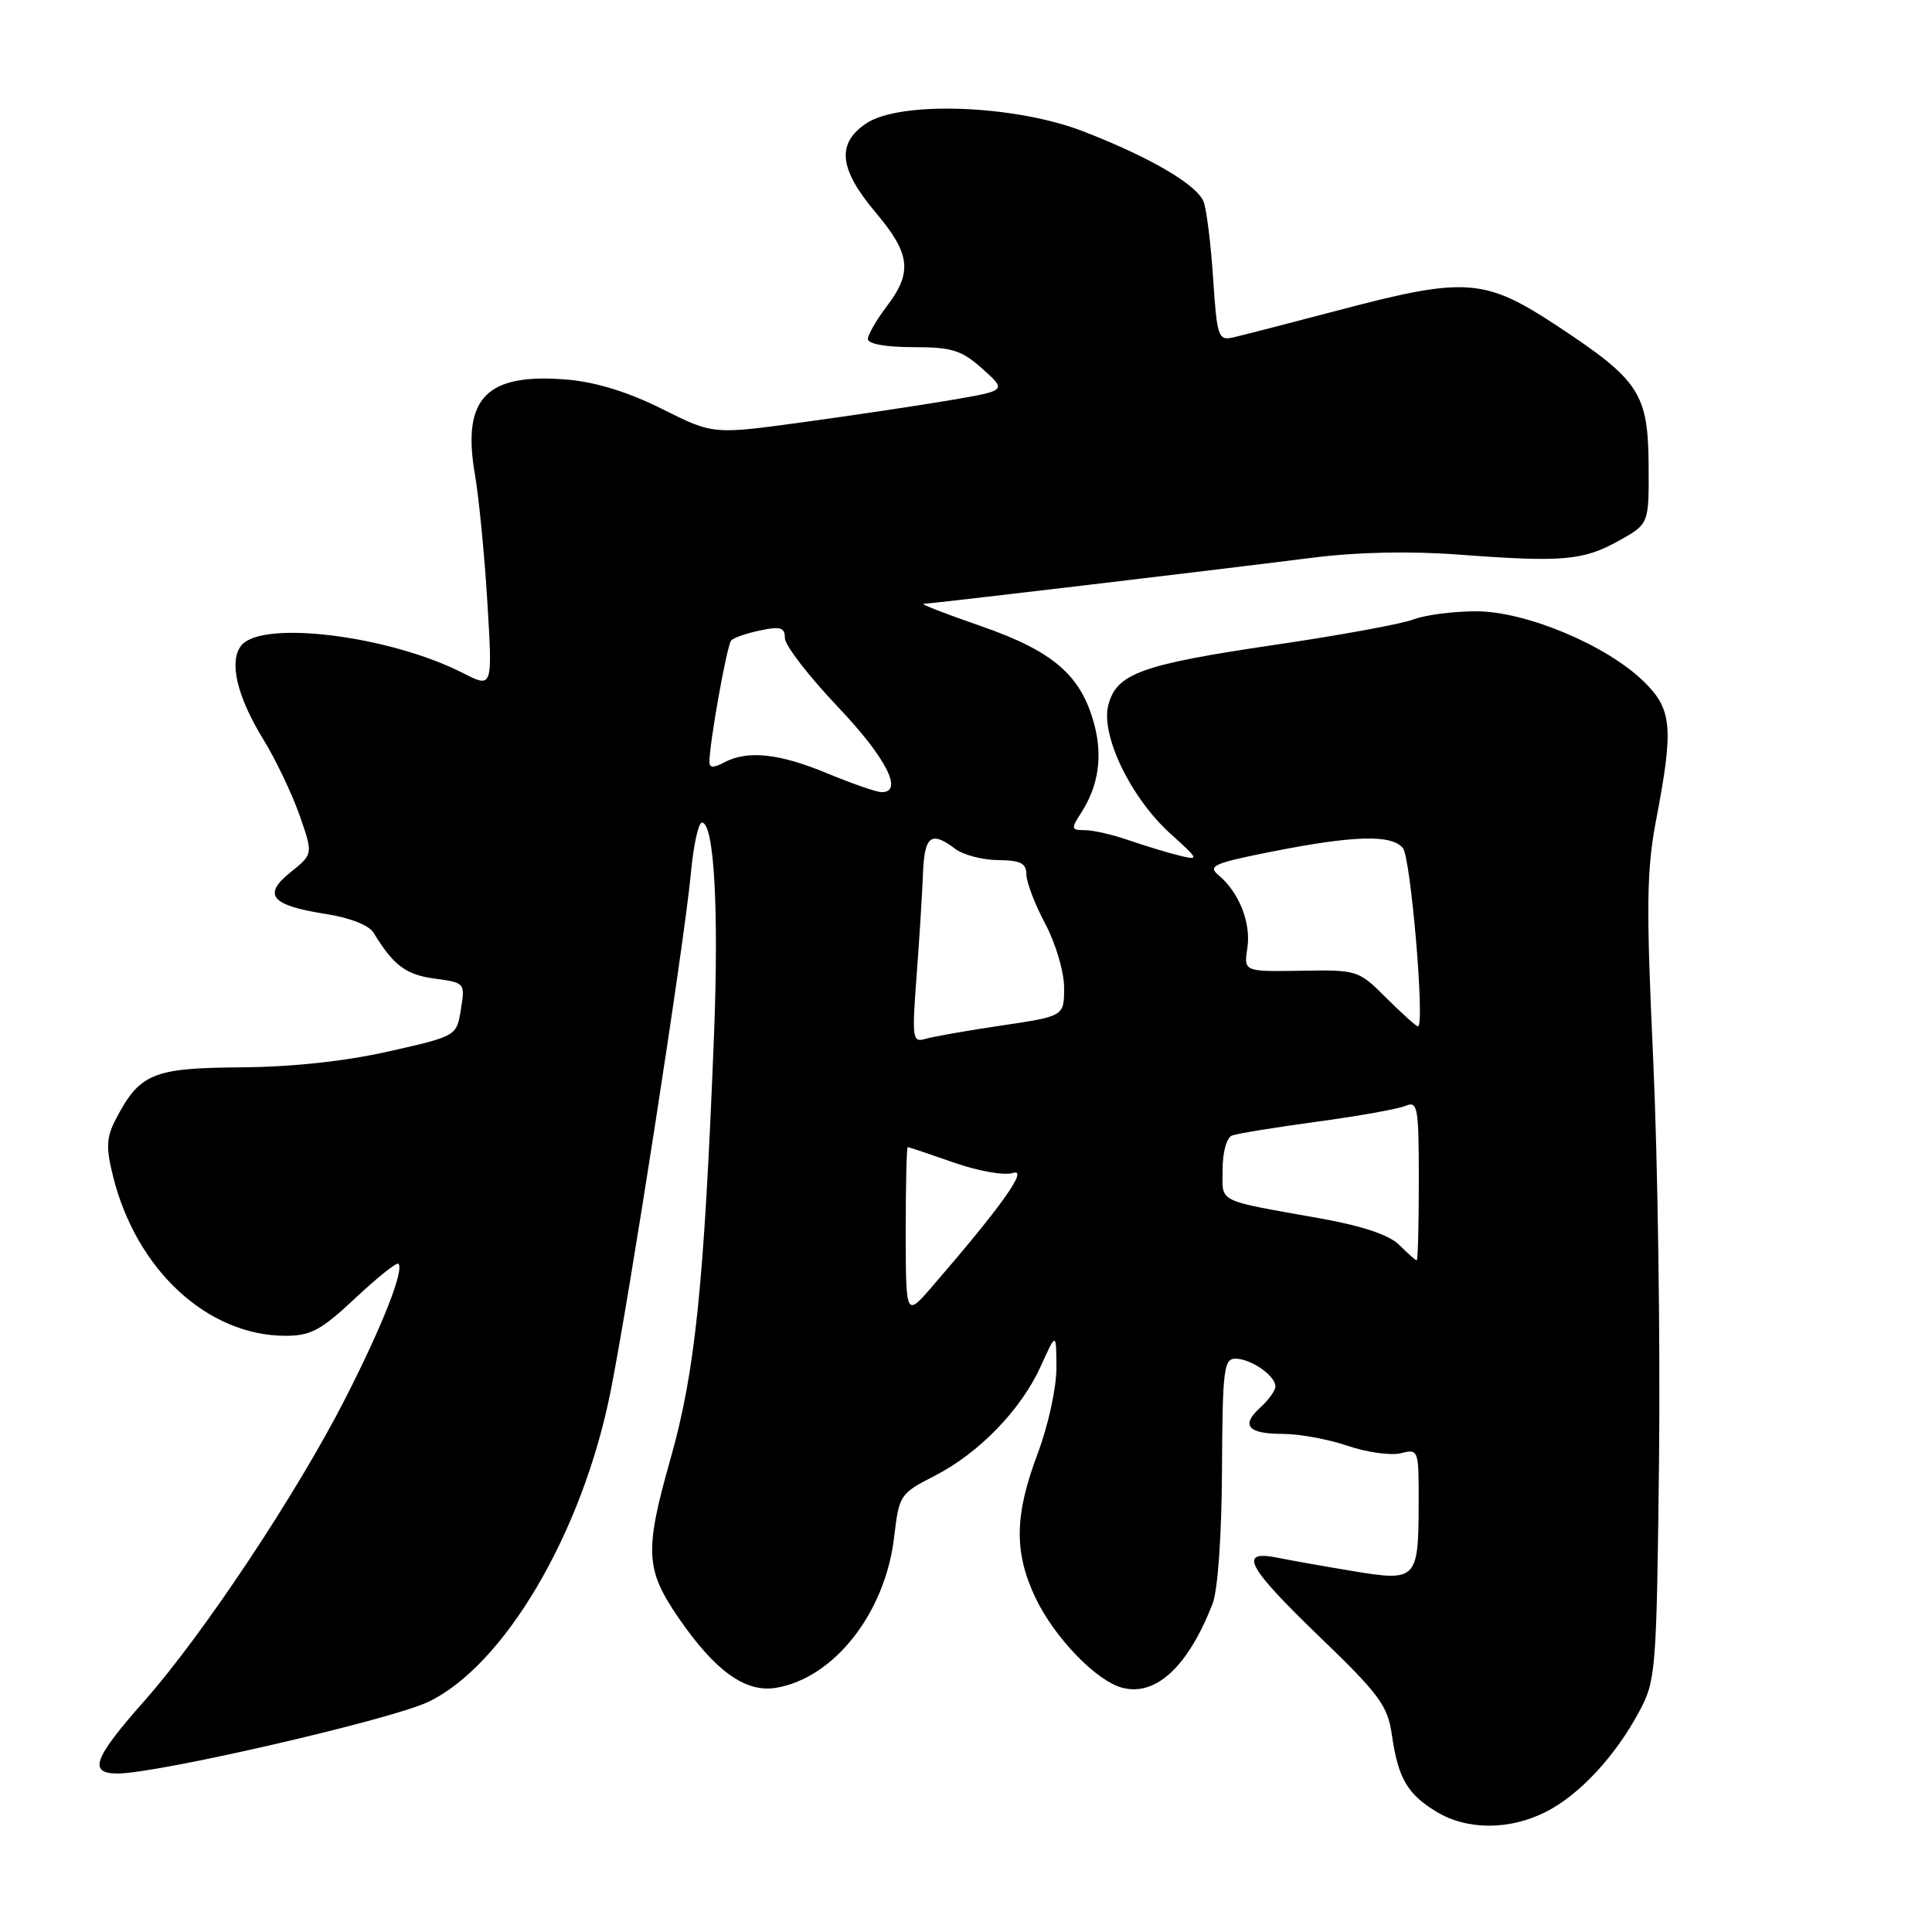 <?xml version="1.0" encoding="UTF-8" standalone="no"?>
<!DOCTYPE svg PUBLIC "-//W3C//DTD SVG 1.1//EN" "http://www.w3.org/Graphics/SVG/1.1/DTD/svg11.dtd" >
<svg xmlns="http://www.w3.org/2000/svg" xmlns:xlink="http://www.w3.org/1999/xlink" version="1.1" viewBox="0 0 256 256">
 <g >
 <path fill="currentColor"
d=" M 204.88 240.06 C 209.32 237.79 214.06 232.69 217.24 226.72 C 219.41 222.67 219.51 221.36 219.83 193.50 C 220.01 177.55 219.66 153.68 219.06 140.46 C 218.11 119.85 218.17 115.29 219.48 108.46 C 221.79 96.37 221.56 93.93 217.75 90.25 C 212.79 85.44 202.15 81.00 195.59 81.00 C 192.59 81.00 188.86 81.48 187.32 82.07 C 185.77 82.67 177.48 84.19 168.89 85.45 C 151.21 88.06 147.97 89.23 146.86 93.41 C 145.81 97.38 149.82 105.70 155.06 110.44 C 158.89 113.90 158.94 114.02 156.28 113.37 C 154.75 113.00 151.76 112.09 149.62 111.35 C 147.49 110.61 144.85 110.00 143.76 110.00 C 141.93 110.00 141.89 109.82 143.23 107.75 C 145.56 104.15 146.14 100.22 144.98 95.92 C 143.24 89.47 139.56 86.29 130.00 82.97 C 125.33 81.35 121.89 80.02 122.36 80.01 C 123.38 80.00 160.46 75.60 173.83 73.91 C 179.79 73.15 186.83 73.00 193.33 73.49 C 207.05 74.52 209.76 74.28 214.47 71.67 C 218.50 69.43 218.50 69.43 218.45 61.72 C 218.39 52.14 217.26 50.40 206.44 43.25 C 196.71 36.83 194.26 36.65 177.32 41.12 C 170.82 42.83 164.55 44.45 163.40 44.71 C 161.42 45.15 161.26 44.67 160.74 36.84 C 160.44 32.25 159.87 27.70 159.48 26.72 C 158.56 24.44 152.34 20.81 143.49 17.39 C 134.40 13.88 119.21 13.34 114.75 16.37 C 110.82 19.03 111.18 22.40 116.00 28.12 C 120.65 33.63 120.94 36.07 117.50 40.59 C 116.13 42.39 115.00 44.35 115.00 44.93 C 115.00 45.57 117.41 46.00 120.98 46.00 C 126.16 46.00 127.40 46.39 130.19 48.88 C 133.40 51.75 133.40 51.75 125.95 53.02 C 121.85 53.72 113.10 55.03 106.50 55.93 C 94.50 57.58 94.50 57.58 87.75 54.20 C 83.33 51.98 79.02 50.64 75.25 50.31 C 64.45 49.37 61.17 52.71 62.93 62.87 C 63.46 65.97 64.21 73.60 64.58 79.84 C 65.27 91.18 65.27 91.18 61.38 89.20 C 51.64 84.23 34.81 82.12 32.00 85.50 C 30.28 87.57 31.38 92.27 34.92 98.02 C 36.52 100.63 38.66 105.10 39.67 107.96 C 41.50 113.17 41.50 113.17 38.52 115.56 C 34.73 118.59 35.90 119.97 43.19 121.11 C 46.35 121.60 48.90 122.60 49.50 123.59 C 52.12 127.91 53.78 129.16 57.59 129.67 C 61.61 130.21 61.64 130.25 61.07 133.75 C 60.50 137.29 60.50 137.29 51.50 139.32 C 45.72 140.63 38.69 141.38 31.86 141.43 C 20.23 141.51 18.48 142.24 15.31 148.37 C 14.09 150.73 14.03 152.07 14.98 155.87 C 18.07 168.29 27.51 177.00 37.85 177.00 C 41.18 177.00 42.58 176.24 47.07 172.02 C 49.99 169.28 52.56 167.23 52.79 167.45 C 53.59 168.26 50.69 175.63 45.78 185.26 C 39.36 197.86 26.89 216.62 19.11 225.40 C 12.40 232.98 11.65 235.00 15.58 235.00 C 20.85 235.00 51.68 227.90 56.70 225.53 C 66.77 220.77 77.14 203.18 80.88 184.50 C 83.40 171.91 90.71 124.74 91.54 115.75 C 91.88 112.04 92.54 109.00 93.01 109.00 C 94.63 109.00 95.27 120.49 94.60 137.44 C 93.29 170.44 92.12 181.75 88.84 193.32 C 85.38 205.56 85.51 207.97 89.95 214.43 C 94.76 221.42 98.77 224.30 102.79 223.65 C 110.48 222.40 117.29 213.75 118.47 203.73 C 119.13 198.09 119.25 197.91 123.82 195.57 C 129.74 192.54 135.31 186.79 137.92 181.00 C 139.96 176.50 139.96 176.50 139.98 181.23 C 139.99 183.88 138.90 188.87 137.50 192.60 C 134.43 200.75 134.35 205.63 137.16 211.62 C 139.66 216.94 145.29 222.78 148.76 223.65 C 153.20 224.77 157.44 220.80 160.67 212.51 C 161.37 210.73 161.88 203.48 161.92 194.75 C 161.99 181.39 162.16 180.00 163.75 180.03 C 165.81 180.07 169.00 182.30 169.00 183.71 C 169.00 184.25 168.11 185.49 167.02 186.48 C 164.37 188.88 165.32 190.00 170.02 190.00 C 172.17 190.00 176.02 190.71 178.58 191.58 C 181.14 192.45 184.31 192.89 185.62 192.56 C 187.97 191.97 188.00 192.07 187.98 199.23 C 187.96 209.31 187.71 209.58 179.34 208.19 C 175.58 207.57 171.04 206.76 169.25 206.40 C 164.01 205.35 165.21 207.59 174.90 216.93 C 182.78 224.52 183.87 226.00 184.43 229.88 C 185.26 235.62 186.46 237.70 190.31 240.05 C 194.38 242.53 200.04 242.53 204.88 240.06 Z  M 120.01 163.25 C 120.01 157.06 120.13 152.00 120.28 152.00 C 120.44 152.00 123.18 152.92 126.37 154.04 C 129.66 155.19 133.07 155.79 134.25 155.42 C 136.32 154.76 132.63 159.94 123.49 170.50 C 120.03 174.50 120.03 174.50 120.01 163.25 Z  M 185.43 164.98 C 184.09 163.64 180.59 162.46 174.96 161.45 C 160.96 158.94 162.00 159.46 162.00 154.95 C 162.00 152.66 162.54 150.73 163.25 150.46 C 163.94 150.20 169.00 149.38 174.50 148.63 C 180.00 147.89 185.29 146.94 186.25 146.53 C 187.85 145.85 188.00 146.67 188.00 156.39 C 188.00 162.23 187.88 167.00 187.72 167.00 C 187.57 167.00 186.54 166.09 185.43 164.98 Z  M 121.45 129.35 C 121.82 124.48 122.20 118.36 122.30 115.75 C 122.49 110.74 123.38 110.06 126.56 112.47 C 127.63 113.28 130.19 113.95 132.25 113.97 C 135.22 113.99 136.00 114.38 136.00 115.85 C 136.00 116.87 137.12 119.82 138.50 122.40 C 139.89 125.03 141.00 128.77 141.00 130.88 C 141.00 134.65 141.00 134.65 132.75 135.88 C 128.21 136.55 123.66 137.35 122.64 137.65 C 120.90 138.17 120.83 137.67 121.45 129.35 Z  M 183.71 132.25 C 180.00 128.54 179.86 128.50 172.38 128.63 C 164.81 128.75 164.81 128.75 165.28 125.63 C 165.79 122.28 164.18 118.23 161.46 115.96 C 159.98 114.74 160.82 114.37 168.64 112.82 C 179.45 110.69 184.39 110.56 185.89 112.37 C 186.94 113.64 188.83 136.00 187.89 136.00 C 187.66 136.00 185.78 134.31 183.71 132.25 Z  M 109.58 102.46 C 103.23 99.82 99.02 99.38 95.93 101.04 C 94.57 101.77 94.00 101.75 94.00 100.98 C 94.00 98.45 96.33 85.45 96.89 84.86 C 97.23 84.50 98.96 83.90 100.75 83.53 C 103.42 82.96 104.00 83.15 104.00 84.55 C 104.00 85.50 107.15 89.58 111.00 93.64 C 117.46 100.44 119.81 105.06 116.75 104.96 C 116.06 104.93 112.84 103.81 109.58 102.46 Z "/>
</g>
</svg>